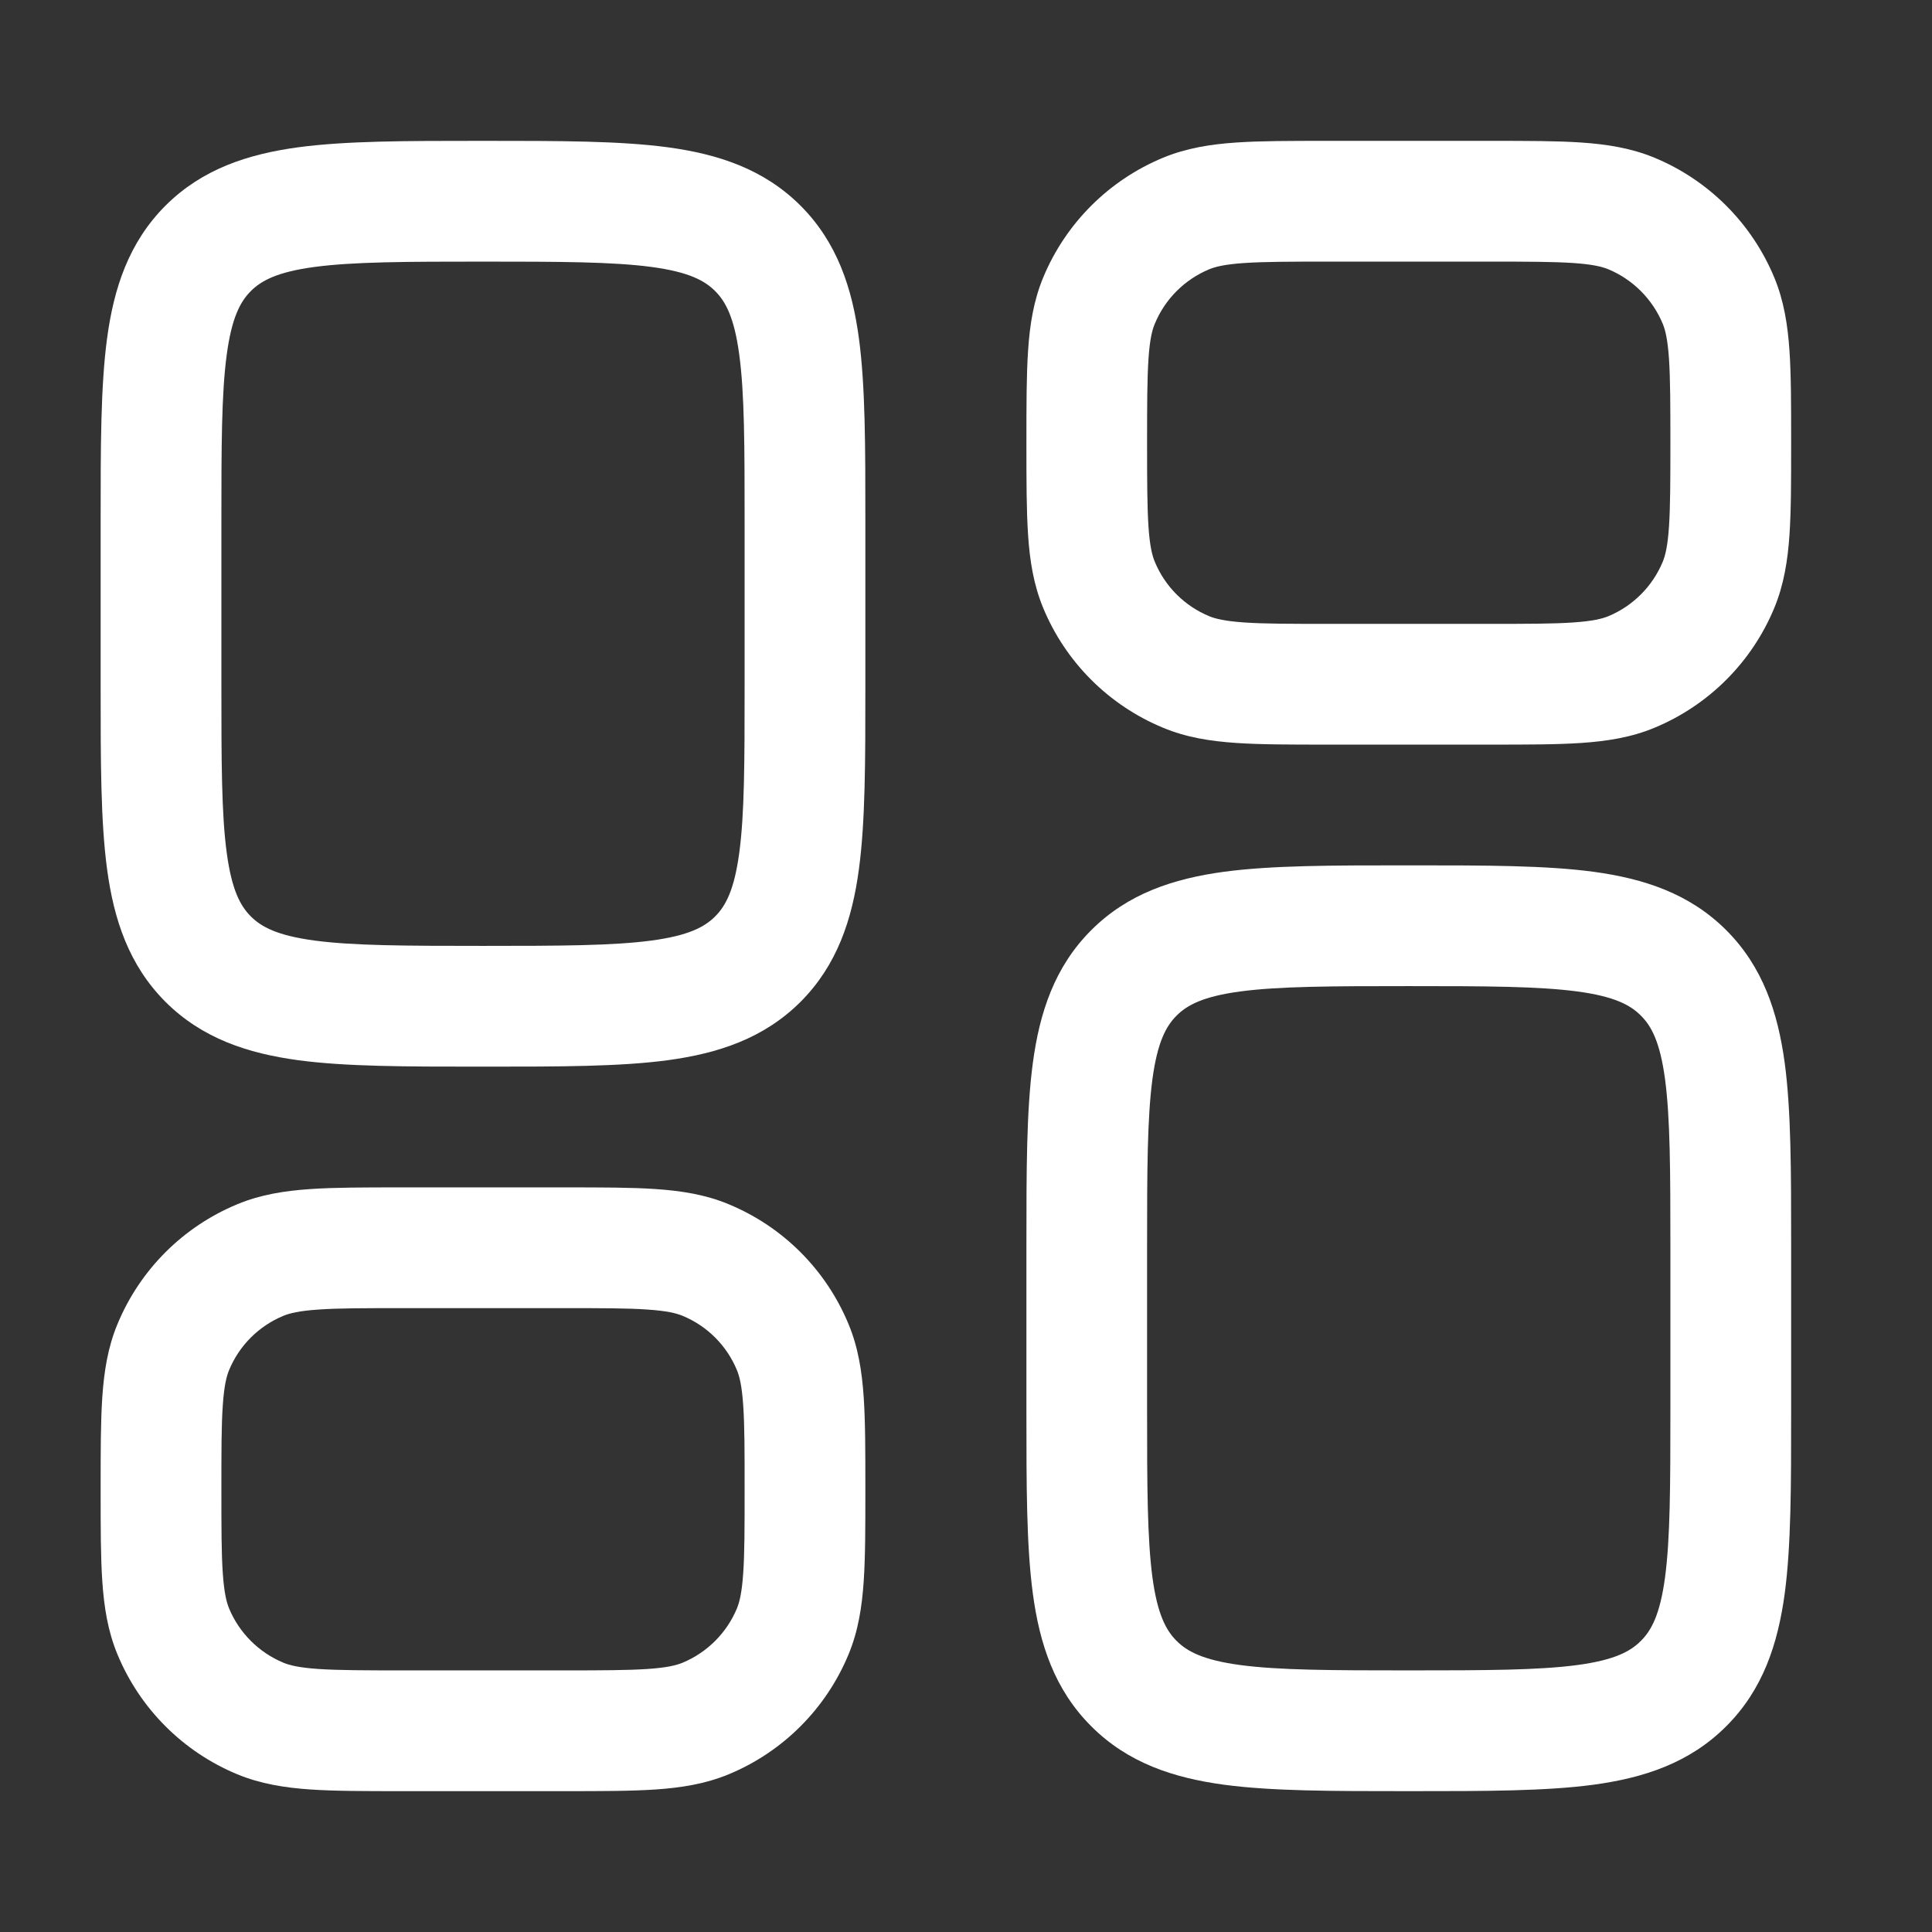 <svg width="22" height="22" viewBox="0 0 22 22" fill="none" xmlns="http://www.w3.org/2000/svg">
<rect x="0" y="0" width="22" height="22" fill="#333333" stroke="none"/>
<path fill-rule="evenodd" clip-rule="evenodd" d="M5.452 1.604C4.629 1.604 3.942 1.604 3.397 1.677C2.821 1.755 2.302 1.925 1.884 2.342C1.467 2.76 1.296 3.28 1.219 3.855C1.146 4.4 1.146 5.087 1.146 5.911V7.839C1.146 8.663 1.146 9.35 1.219 9.895C1.296 10.47 1.467 10.99 1.884 11.408C2.302 11.825 2.821 11.995 3.397 12.073C3.942 12.146 4.629 12.146 5.452 12.146H5.548C6.371 12.146 7.058 12.146 7.603 12.073C8.179 11.995 8.698 11.825 9.116 11.408C9.533 10.99 9.704 10.47 9.781 9.895C9.854 9.35 9.854 8.663 9.854 7.839V5.911C9.854 5.087 9.854 4.4 9.781 3.855C9.704 3.28 9.533 2.76 9.116 2.342C8.698 1.925 8.179 1.755 7.603 1.677C7.058 1.604 6.371 1.604 5.548 1.604H5.452ZM2.856 3.315C2.976 3.195 3.157 3.097 3.58 3.04C4.023 2.981 4.616 2.979 5.5 2.979C6.384 2.979 6.977 2.981 7.42 3.04C7.843 3.097 8.024 3.195 8.144 3.315C8.263 3.434 8.361 3.615 8.418 4.038C8.478 4.481 8.479 5.075 8.479 5.958V7.792C8.479 8.675 8.478 9.269 8.418 9.712C8.361 10.135 8.263 10.316 8.144 10.435C8.024 10.555 7.843 10.653 7.42 10.71C6.977 10.769 6.384 10.771 5.5 10.771C4.616 10.771 4.023 10.769 3.58 10.71C3.157 10.653 2.976 10.555 2.856 10.435C2.737 10.316 2.639 10.135 2.582 9.712C2.522 9.269 2.521 8.675 2.521 7.792V5.958C2.521 5.075 2.522 4.481 2.582 4.038C2.639 3.615 2.737 3.434 2.856 3.315Z" fill="white"/>
<path fill-rule="evenodd" clip-rule="evenodd" d="M15.994 9.854C15.17 9.854 14.484 9.854 13.938 9.927C13.363 10.005 12.843 10.175 12.426 10.592C12.008 11.01 11.838 11.53 11.761 12.105C11.688 12.65 11.688 13.337 11.688 14.161V16.089C11.688 16.913 11.688 17.6 11.761 18.145C11.838 18.72 12.008 19.24 12.426 19.657C12.843 20.075 13.363 20.245 13.938 20.323C14.484 20.396 15.17 20.396 15.994 20.396H16.089C16.913 20.396 17.6 20.396 18.145 20.323C18.72 20.245 19.24 20.075 19.657 19.657C20.075 19.24 20.245 18.72 20.323 18.145C20.396 17.6 20.396 16.913 20.396 16.089V14.161C20.396 13.337 20.396 12.65 20.323 12.105C20.245 11.53 20.075 11.01 19.657 10.592C19.24 10.175 18.72 10.005 18.145 9.927C17.6 9.854 16.913 9.854 16.089 9.854H15.994ZM13.398 11.565C13.518 11.445 13.699 11.347 14.122 11.29C14.564 11.231 15.158 11.229 16.042 11.229C16.925 11.229 17.519 11.231 17.962 11.29C18.385 11.347 18.566 11.445 18.685 11.565C18.805 11.684 18.903 11.865 18.96 12.288C19.019 12.731 19.021 13.325 19.021 14.208V16.042C19.021 16.925 19.019 17.519 18.96 17.962C18.903 18.385 18.805 18.566 18.685 18.685C18.566 18.805 18.385 18.903 17.962 18.96C17.519 19.019 16.925 19.021 16.042 19.021C15.158 19.021 14.564 19.019 14.122 18.96C13.699 18.903 13.518 18.805 13.398 18.685C13.279 18.566 13.18 18.385 13.123 17.962C13.064 17.519 13.062 16.925 13.062 16.042V14.208C13.062 13.325 13.064 12.731 13.123 12.288C13.18 11.865 13.279 11.684 13.398 11.565Z" fill="white"/>
<path fill-rule="evenodd" clip-rule="evenodd" d="M15.102 1.604H16.982C17.389 1.604 17.729 1.604 18.008 1.623C18.299 1.643 18.573 1.686 18.84 1.796C19.457 2.052 19.948 2.543 20.204 3.16C20.314 3.426 20.357 3.701 20.377 3.992C20.396 4.271 20.396 4.611 20.396 5.019V5.065C20.396 5.472 20.396 5.812 20.377 6.092C20.357 6.382 20.314 6.657 20.204 6.923C19.948 7.541 19.457 8.031 18.84 8.287C18.573 8.398 18.299 8.44 18.008 8.46C17.729 8.479 17.389 8.479 16.982 8.479H15.102C14.694 8.479 14.354 8.479 14.075 8.46C13.784 8.44 13.51 8.398 13.244 8.287C12.626 8.031 12.135 7.541 11.879 6.923C11.769 6.657 11.726 6.382 11.707 6.092C11.688 5.812 11.688 5.472 11.688 5.065V5.019C11.688 4.611 11.688 4.271 11.707 3.992C11.726 3.701 11.769 3.426 11.879 3.16C12.135 2.543 12.626 2.052 13.244 1.796C13.51 1.686 13.784 1.643 14.075 1.623C14.354 1.604 14.694 1.604 15.102 1.604ZM14.169 2.995C13.948 3.01 13.841 3.037 13.77 3.066C13.489 3.183 13.266 3.406 13.15 3.687C13.12 3.757 13.093 3.865 13.078 4.085C13.063 4.312 13.062 4.605 13.062 5.042C13.062 5.478 13.063 5.771 13.078 5.998C13.093 6.219 13.12 6.326 13.15 6.397C13.266 6.678 13.489 6.901 13.77 7.017C13.841 7.046 13.948 7.073 14.169 7.088C14.396 7.104 14.688 7.104 15.125 7.104H16.958C17.395 7.104 17.688 7.104 17.915 7.088C18.135 7.073 18.243 7.046 18.314 7.017C18.594 6.901 18.817 6.678 18.934 6.397C18.963 6.326 18.99 6.219 19.005 5.998C19.02 5.771 19.021 5.478 19.021 5.042C19.021 4.605 19.02 4.312 19.005 4.085C18.99 3.865 18.963 3.757 18.934 3.687C18.817 3.406 18.594 3.183 18.314 3.066C18.243 3.037 18.135 3.01 17.915 2.995C17.688 2.98 17.395 2.979 16.958 2.979H15.125C14.688 2.979 14.396 2.98 14.169 2.995Z" fill="white"/>
<path fill-rule="evenodd" clip-rule="evenodd" d="M4.56 13.521C4.153 13.521 3.813 13.521 3.533 13.54C3.243 13.56 2.968 13.602 2.702 13.713C2.084 13.969 1.594 14.459 1.338 15.077C1.227 15.343 1.185 15.618 1.165 15.908C1.146 16.188 1.146 16.528 1.146 16.935V16.982C1.146 17.389 1.146 17.729 1.165 18.008C1.185 18.299 1.227 18.573 1.338 18.84C1.594 19.457 2.084 19.948 2.702 20.204C2.968 20.314 3.243 20.357 3.533 20.377C3.813 20.396 4.153 20.396 4.56 20.396H6.44C6.847 20.396 7.187 20.396 7.467 20.377C7.757 20.357 8.032 20.314 8.298 20.204C8.916 19.948 9.406 19.457 9.662 18.84C9.773 18.573 9.815 18.299 9.835 18.008C9.854 17.729 9.854 17.389 9.854 16.982V16.935C9.854 16.528 9.854 16.188 9.835 15.908C9.815 15.618 9.773 15.343 9.662 15.077C9.406 14.459 8.916 13.969 8.298 13.713C8.032 13.602 7.757 13.56 7.467 13.54C7.187 13.521 6.847 13.521 6.44 13.521H4.56ZM3.228 14.983C3.299 14.954 3.406 14.927 3.627 14.912C3.854 14.896 4.147 14.896 4.583 14.896H6.417C6.853 14.896 7.146 14.896 7.373 14.912C7.594 14.927 7.701 14.954 7.772 14.983C8.053 15.099 8.276 15.322 8.392 15.603C8.421 15.674 8.448 15.781 8.463 16.002C8.479 16.229 8.479 16.522 8.479 16.958C8.479 17.395 8.479 17.688 8.463 17.915C8.448 18.135 8.421 18.243 8.392 18.314C8.276 18.594 8.053 18.817 7.772 18.934C7.701 18.963 7.594 18.99 7.373 19.005C7.146 19.02 6.853 19.021 6.417 19.021H4.583C4.147 19.021 3.854 19.02 3.627 19.005C3.406 18.99 3.299 18.963 3.228 18.934C2.947 18.817 2.724 18.594 2.608 18.314C2.579 18.243 2.552 18.135 2.537 17.915C2.521 17.688 2.521 17.395 2.521 16.958C2.521 16.522 2.521 16.229 2.537 16.002C2.552 15.781 2.579 15.674 2.608 15.603C2.724 15.322 2.947 15.099 3.228 14.983Z" fill="white"/>
</svg>
